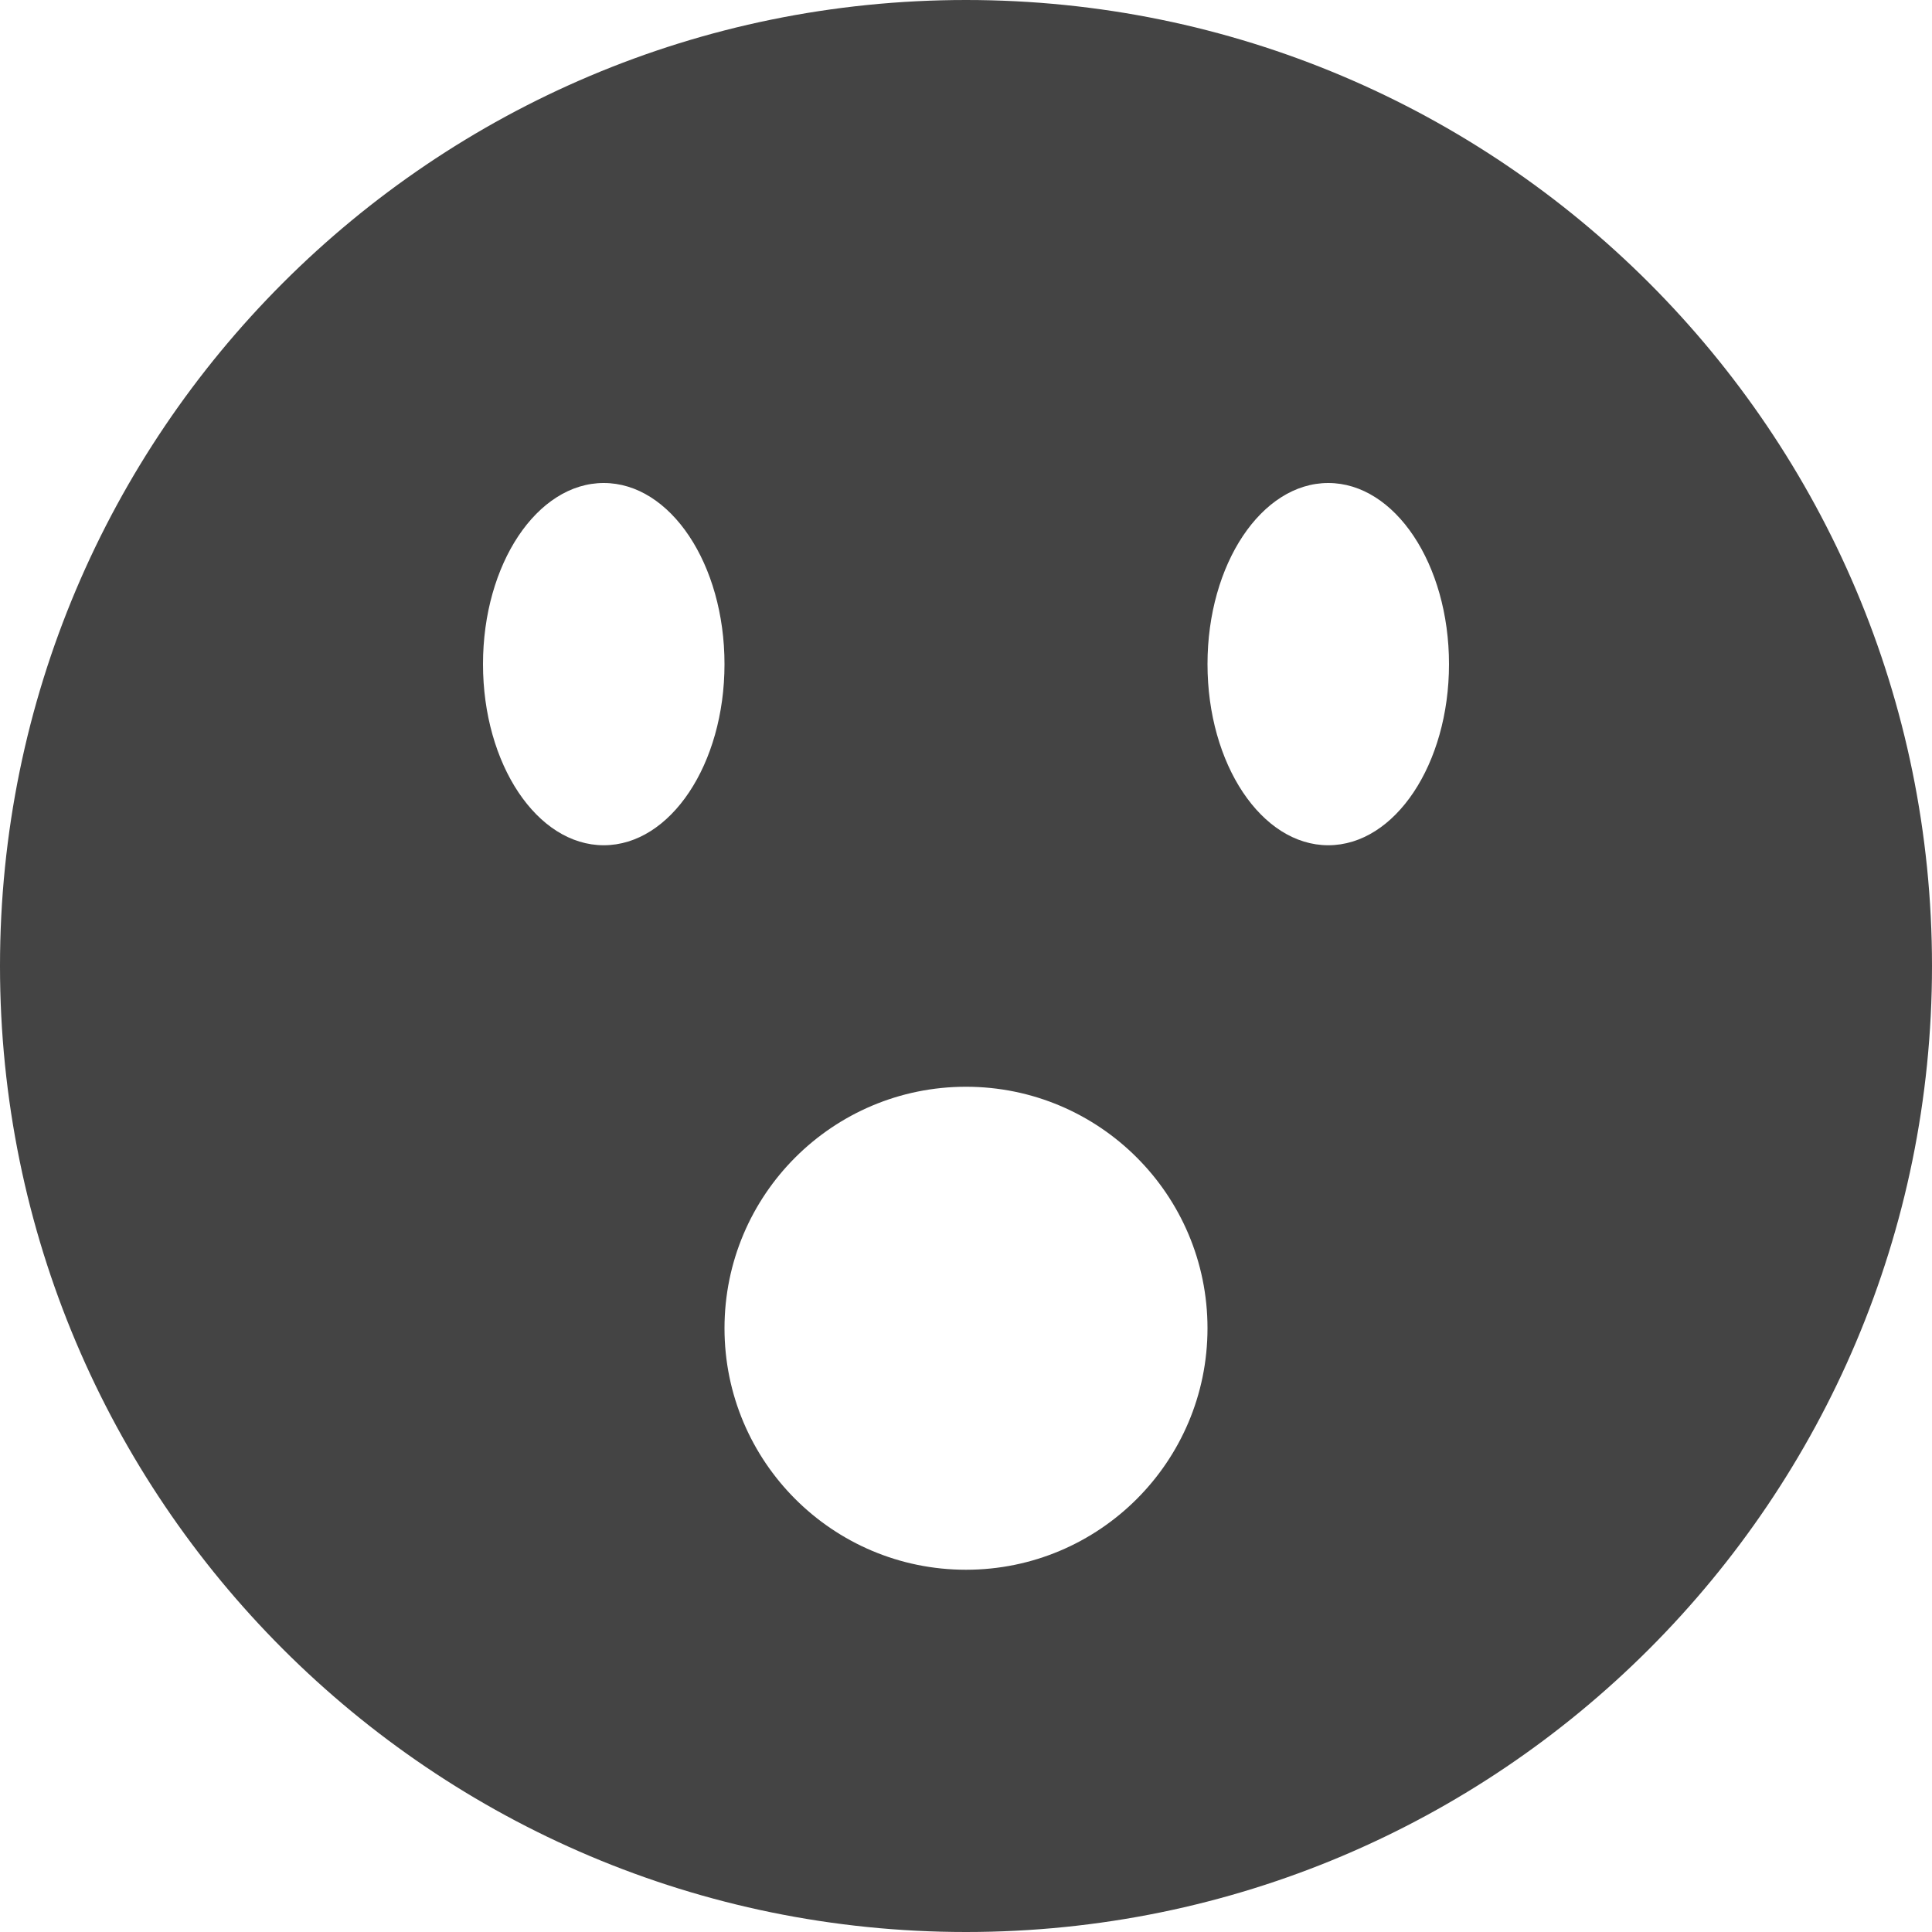 <?xml version="1.0" encoding="utf-8"?>
<!-- Generated by IcoMoon.io -->
<!DOCTYPE svg PUBLIC "-//W3C//DTD SVG 1.1//EN" "http://www.w3.org/Graphics/SVG/1.1/DTD/svg11.dtd">
<svg version="1.1" xmlns="http://www.w3.org/2000/svg" xmlns:xlink="http://www.w3.org/1999/xlink" width="32" height="32" viewBox="0 0 32 32">
<path fill="#444" d="M16 0c-8.837 0-16 7.163-16 16s7.163 16 16 16 16-7.163 16-16-7.163-16-16-16zM10 14c-1.105 0-2-1.343-2-3s0.895-3 2-3 2 1.343 2 3-0.895 3-2 3zM16 26c-2.209 0-4-1.791-4-4s1.791-4 4-4c2.209 0 4 1.791 4 4s-1.791 4-4 4zM22 14c-1.105 0-2-1.343-2-3s0.895-3 2-3 2 1.343 2 3-0.895 3-2 3z"></path>
</svg>
